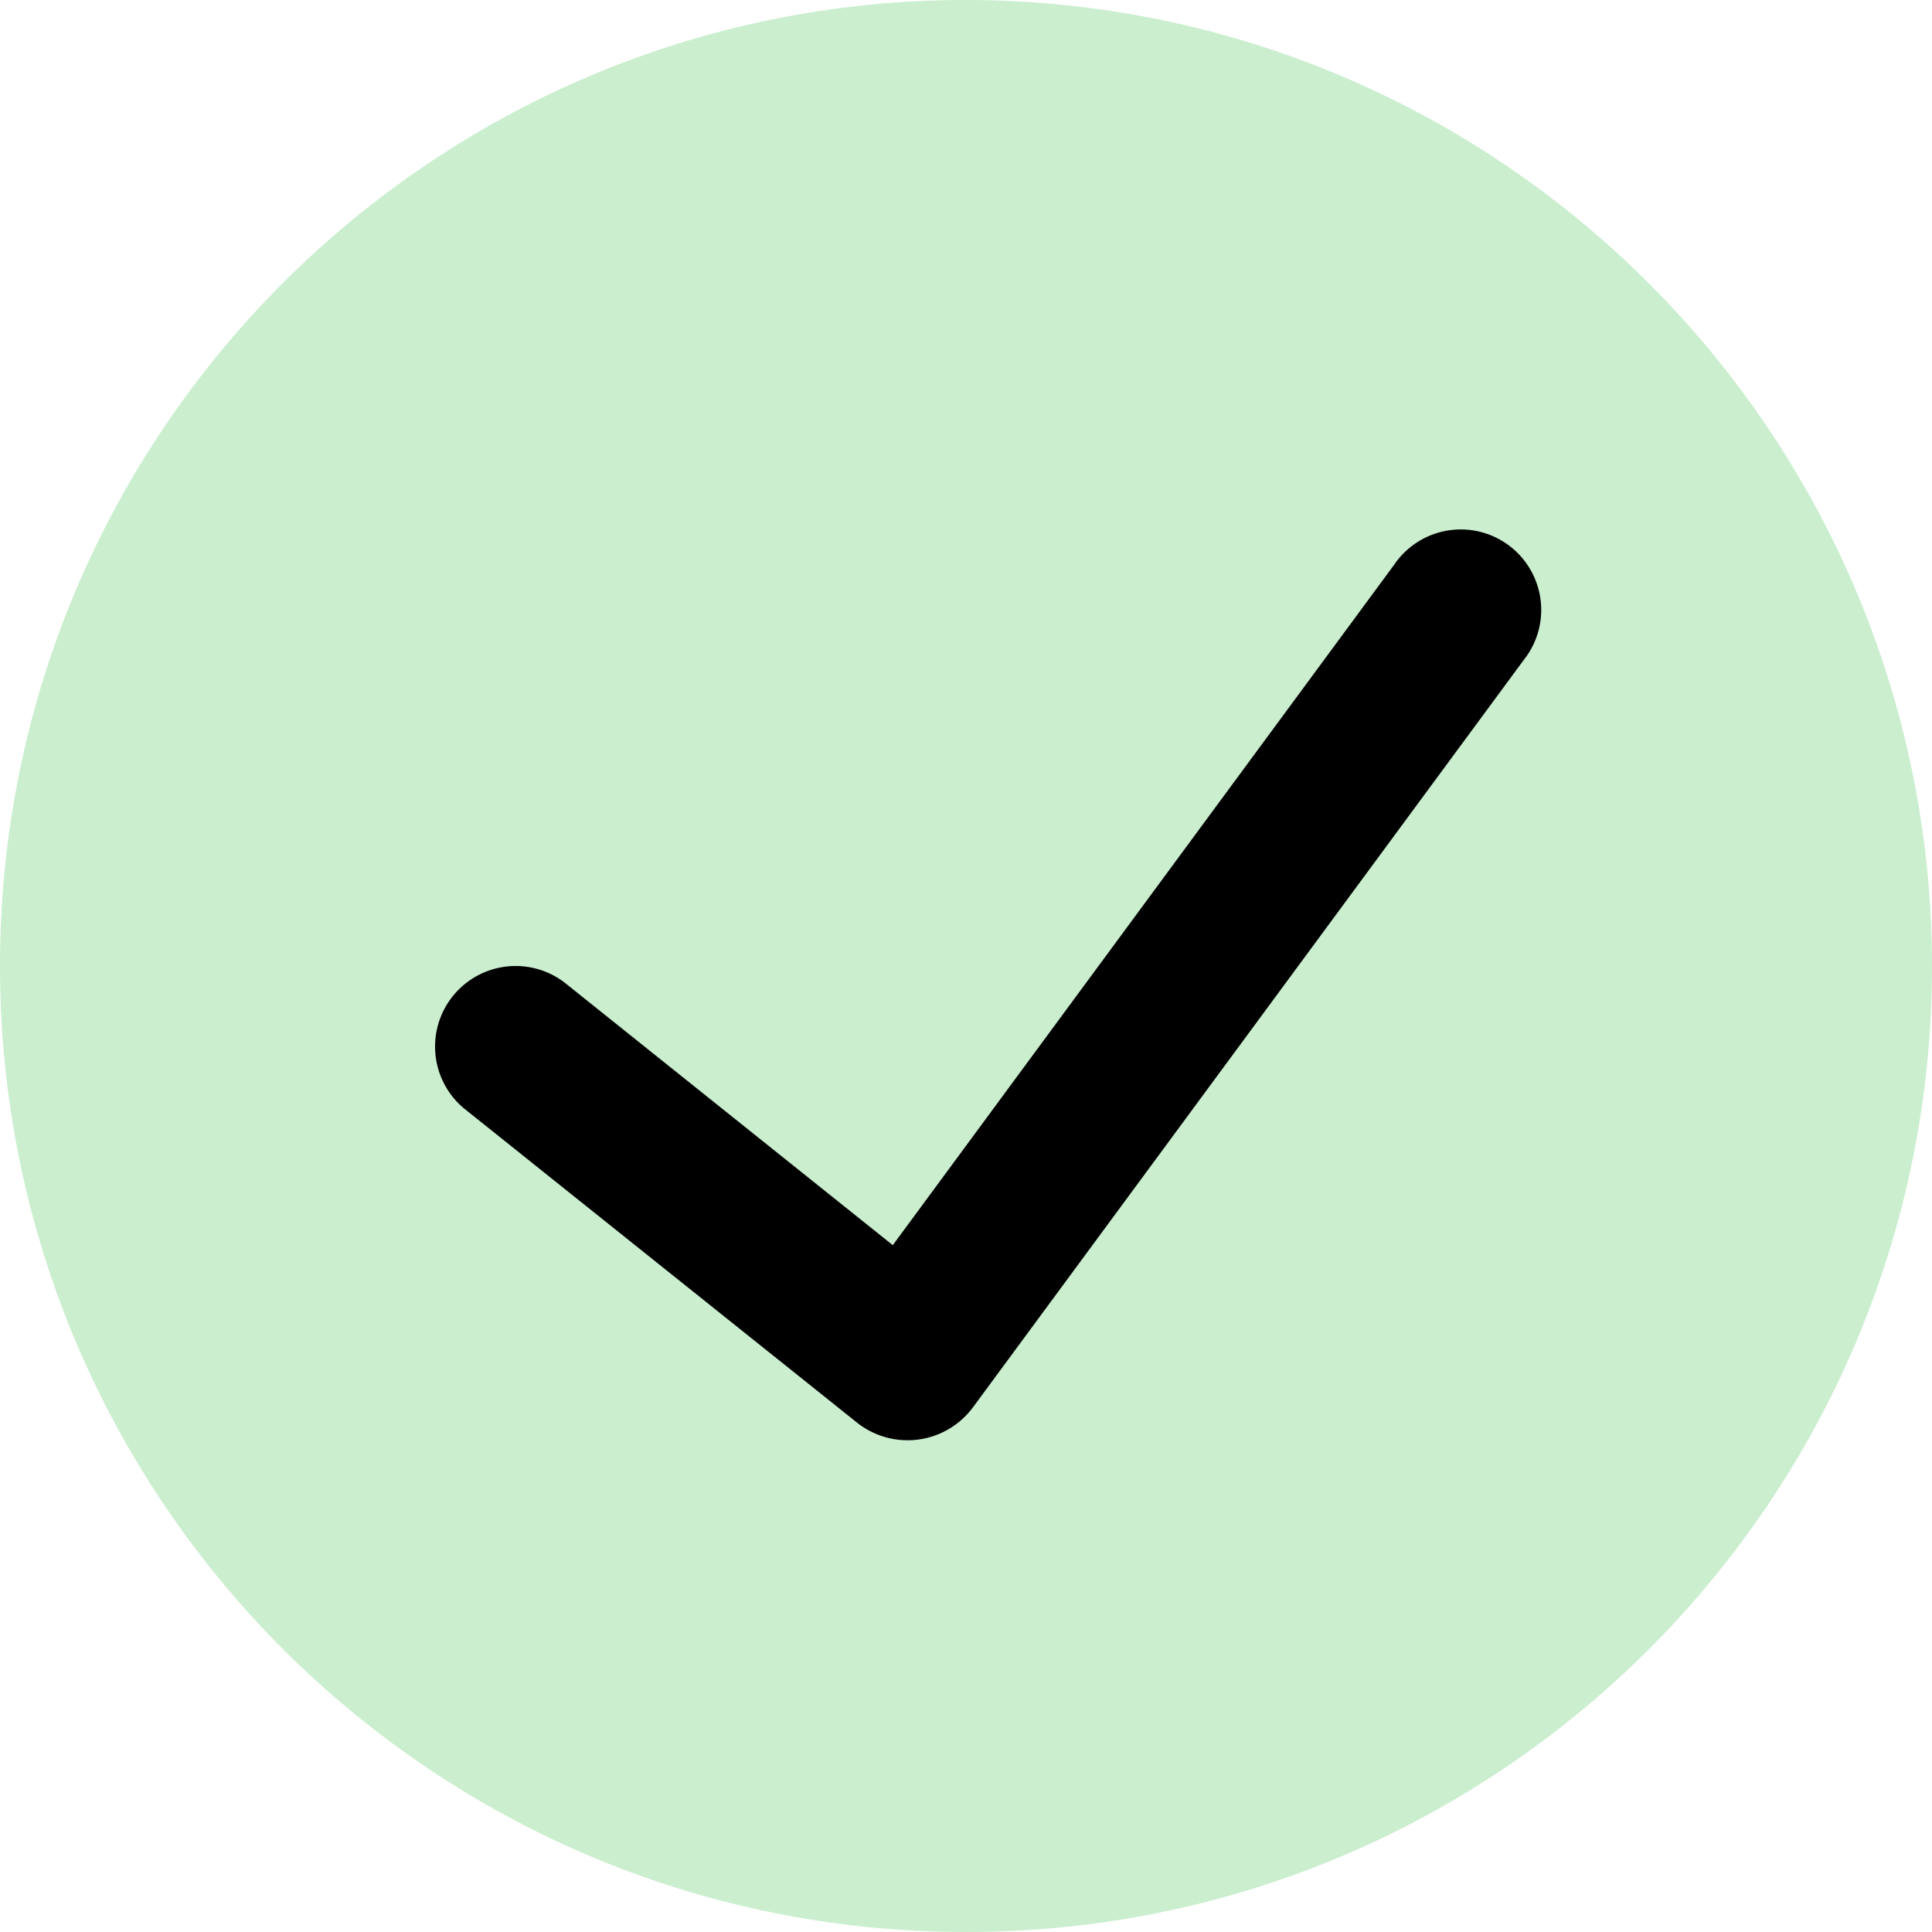 <svg fill="none" xmlns="http://www.w3.org/2000/svg" viewBox="0 0 20 20"><path d="M10 0C4.477 0 0 4.477 0 10s4.477 10 10 10 10-4.477 10-10C19.994 4.48 15.52.006 10 0Z" fill="#43C250" fill-opacity=".28"/><path d="m15.773 6.833-5.705 7.741a.842.842 0 0 1-1.191.157l-4.074-3.257a.834.834 0 0 1 1.042-1.302l3.397 2.718 5.189-7.042a.833.833 0 1 1 1.342.985Z" fill="#000"/></svg>